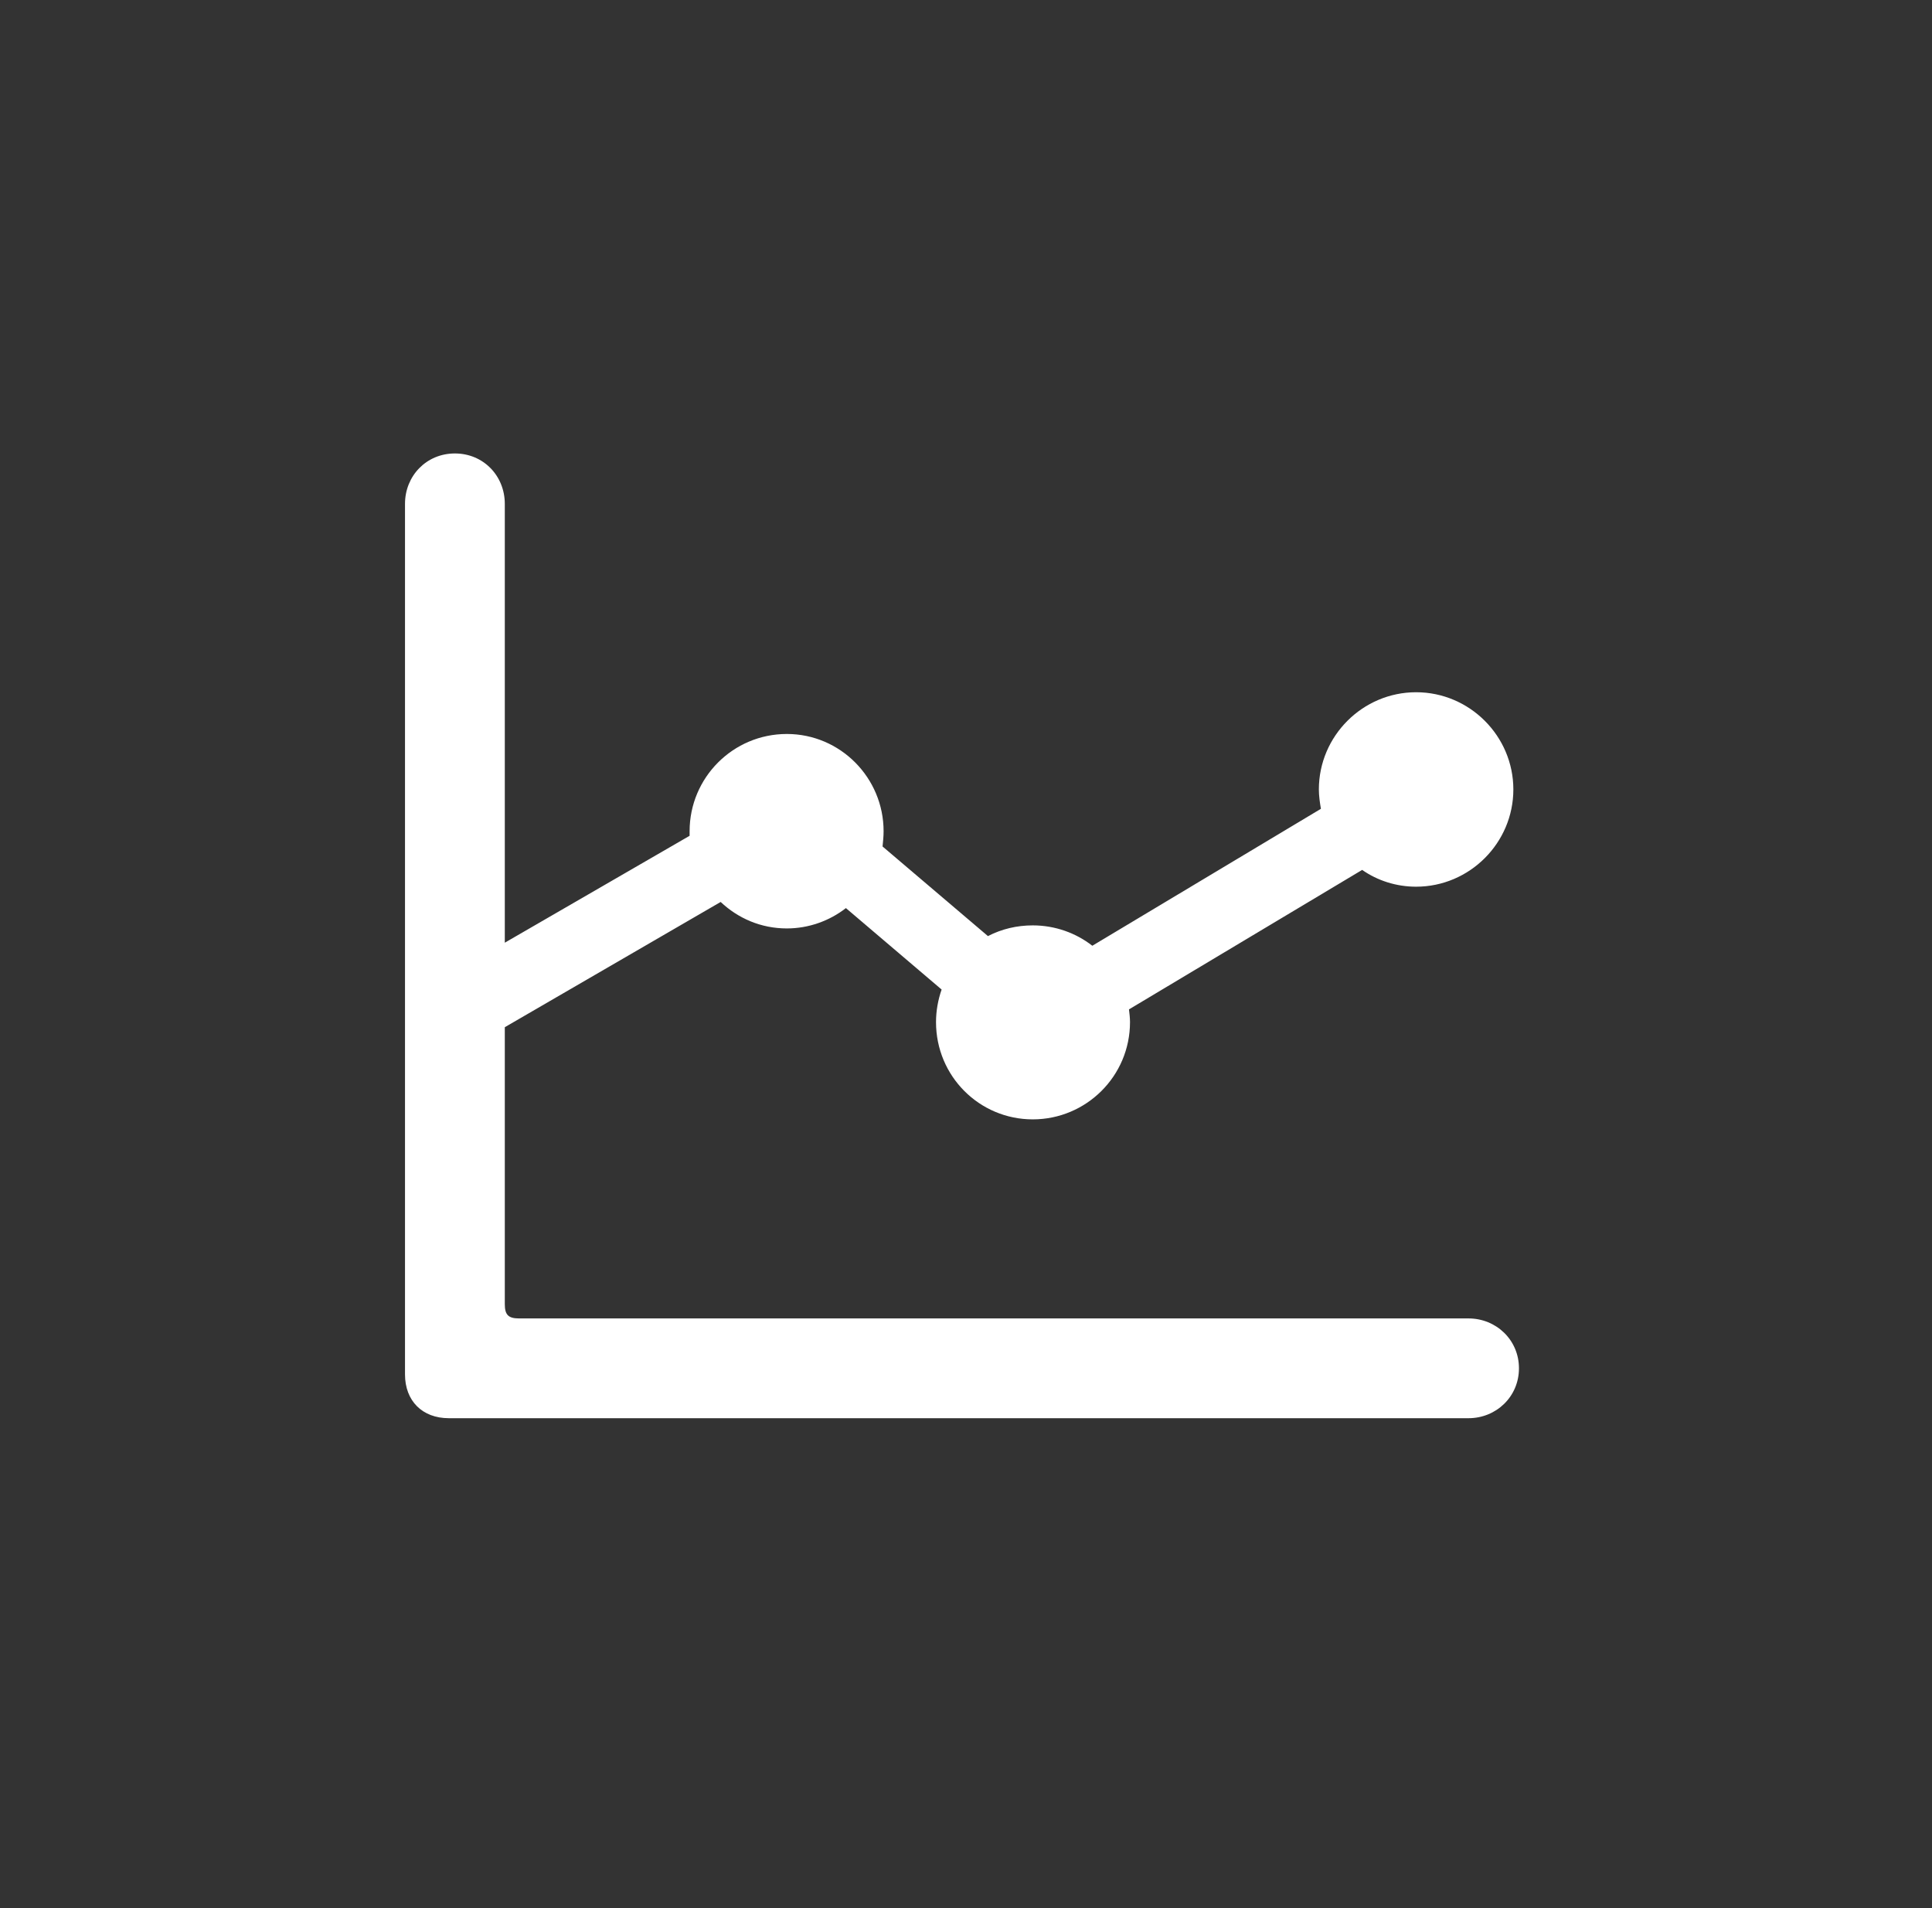 <svg width="81" height="80" viewBox="0 0 81 80" fill="none" xmlns="http://www.w3.org/2000/svg">
<rect x="0" y="0" width="81" height="80" fill="#333333" stroke="none"/>
<path d="M16.98 57.625C16.98 58.734 17.706 59.46 18.816 59.46H61.57C62.722 59.46 63.683 58.564 63.683 57.368C63.683 56.173 62.722 55.277 61.57 55.277H21.762C21.314 55.277 21.164 55.127 21.164 54.679V43.067L30.214 37.816C30.94 38.5 31.901 38.926 32.989 38.926C33.907 38.926 34.782 38.606 35.465 38.073L39.478 41.488C39.328 41.915 39.243 42.384 39.243 42.854C39.243 45.117 41.057 46.931 43.299 46.931C45.54 46.931 47.376 45.117 47.376 42.854C47.376 42.683 47.354 42.491 47.333 42.32L57.109 36.472C57.749 36.92 58.539 37.176 59.371 37.176C61.613 37.176 63.448 35.34 63.448 33.099C63.448 30.858 61.613 29.023 59.371 29.023C57.13 29.023 55.294 30.858 55.294 33.099C55.294 33.377 55.337 33.654 55.38 33.91L45.796 39.652C45.113 39.119 44.238 38.798 43.299 38.798C42.637 38.798 41.997 38.948 41.42 39.247L37.002 35.49C37.023 35.276 37.045 35.063 37.045 34.85C37.045 32.608 35.23 30.773 32.989 30.773C30.727 30.773 28.912 32.608 28.912 34.85C28.912 34.914 28.912 34.978 28.912 35.042L21.164 39.524V21.125C21.164 19.951 20.268 19.012 19.072 19.012C17.877 19.012 16.98 19.951 16.98 21.125V57.625Z" fill="white"/>
</svg>
